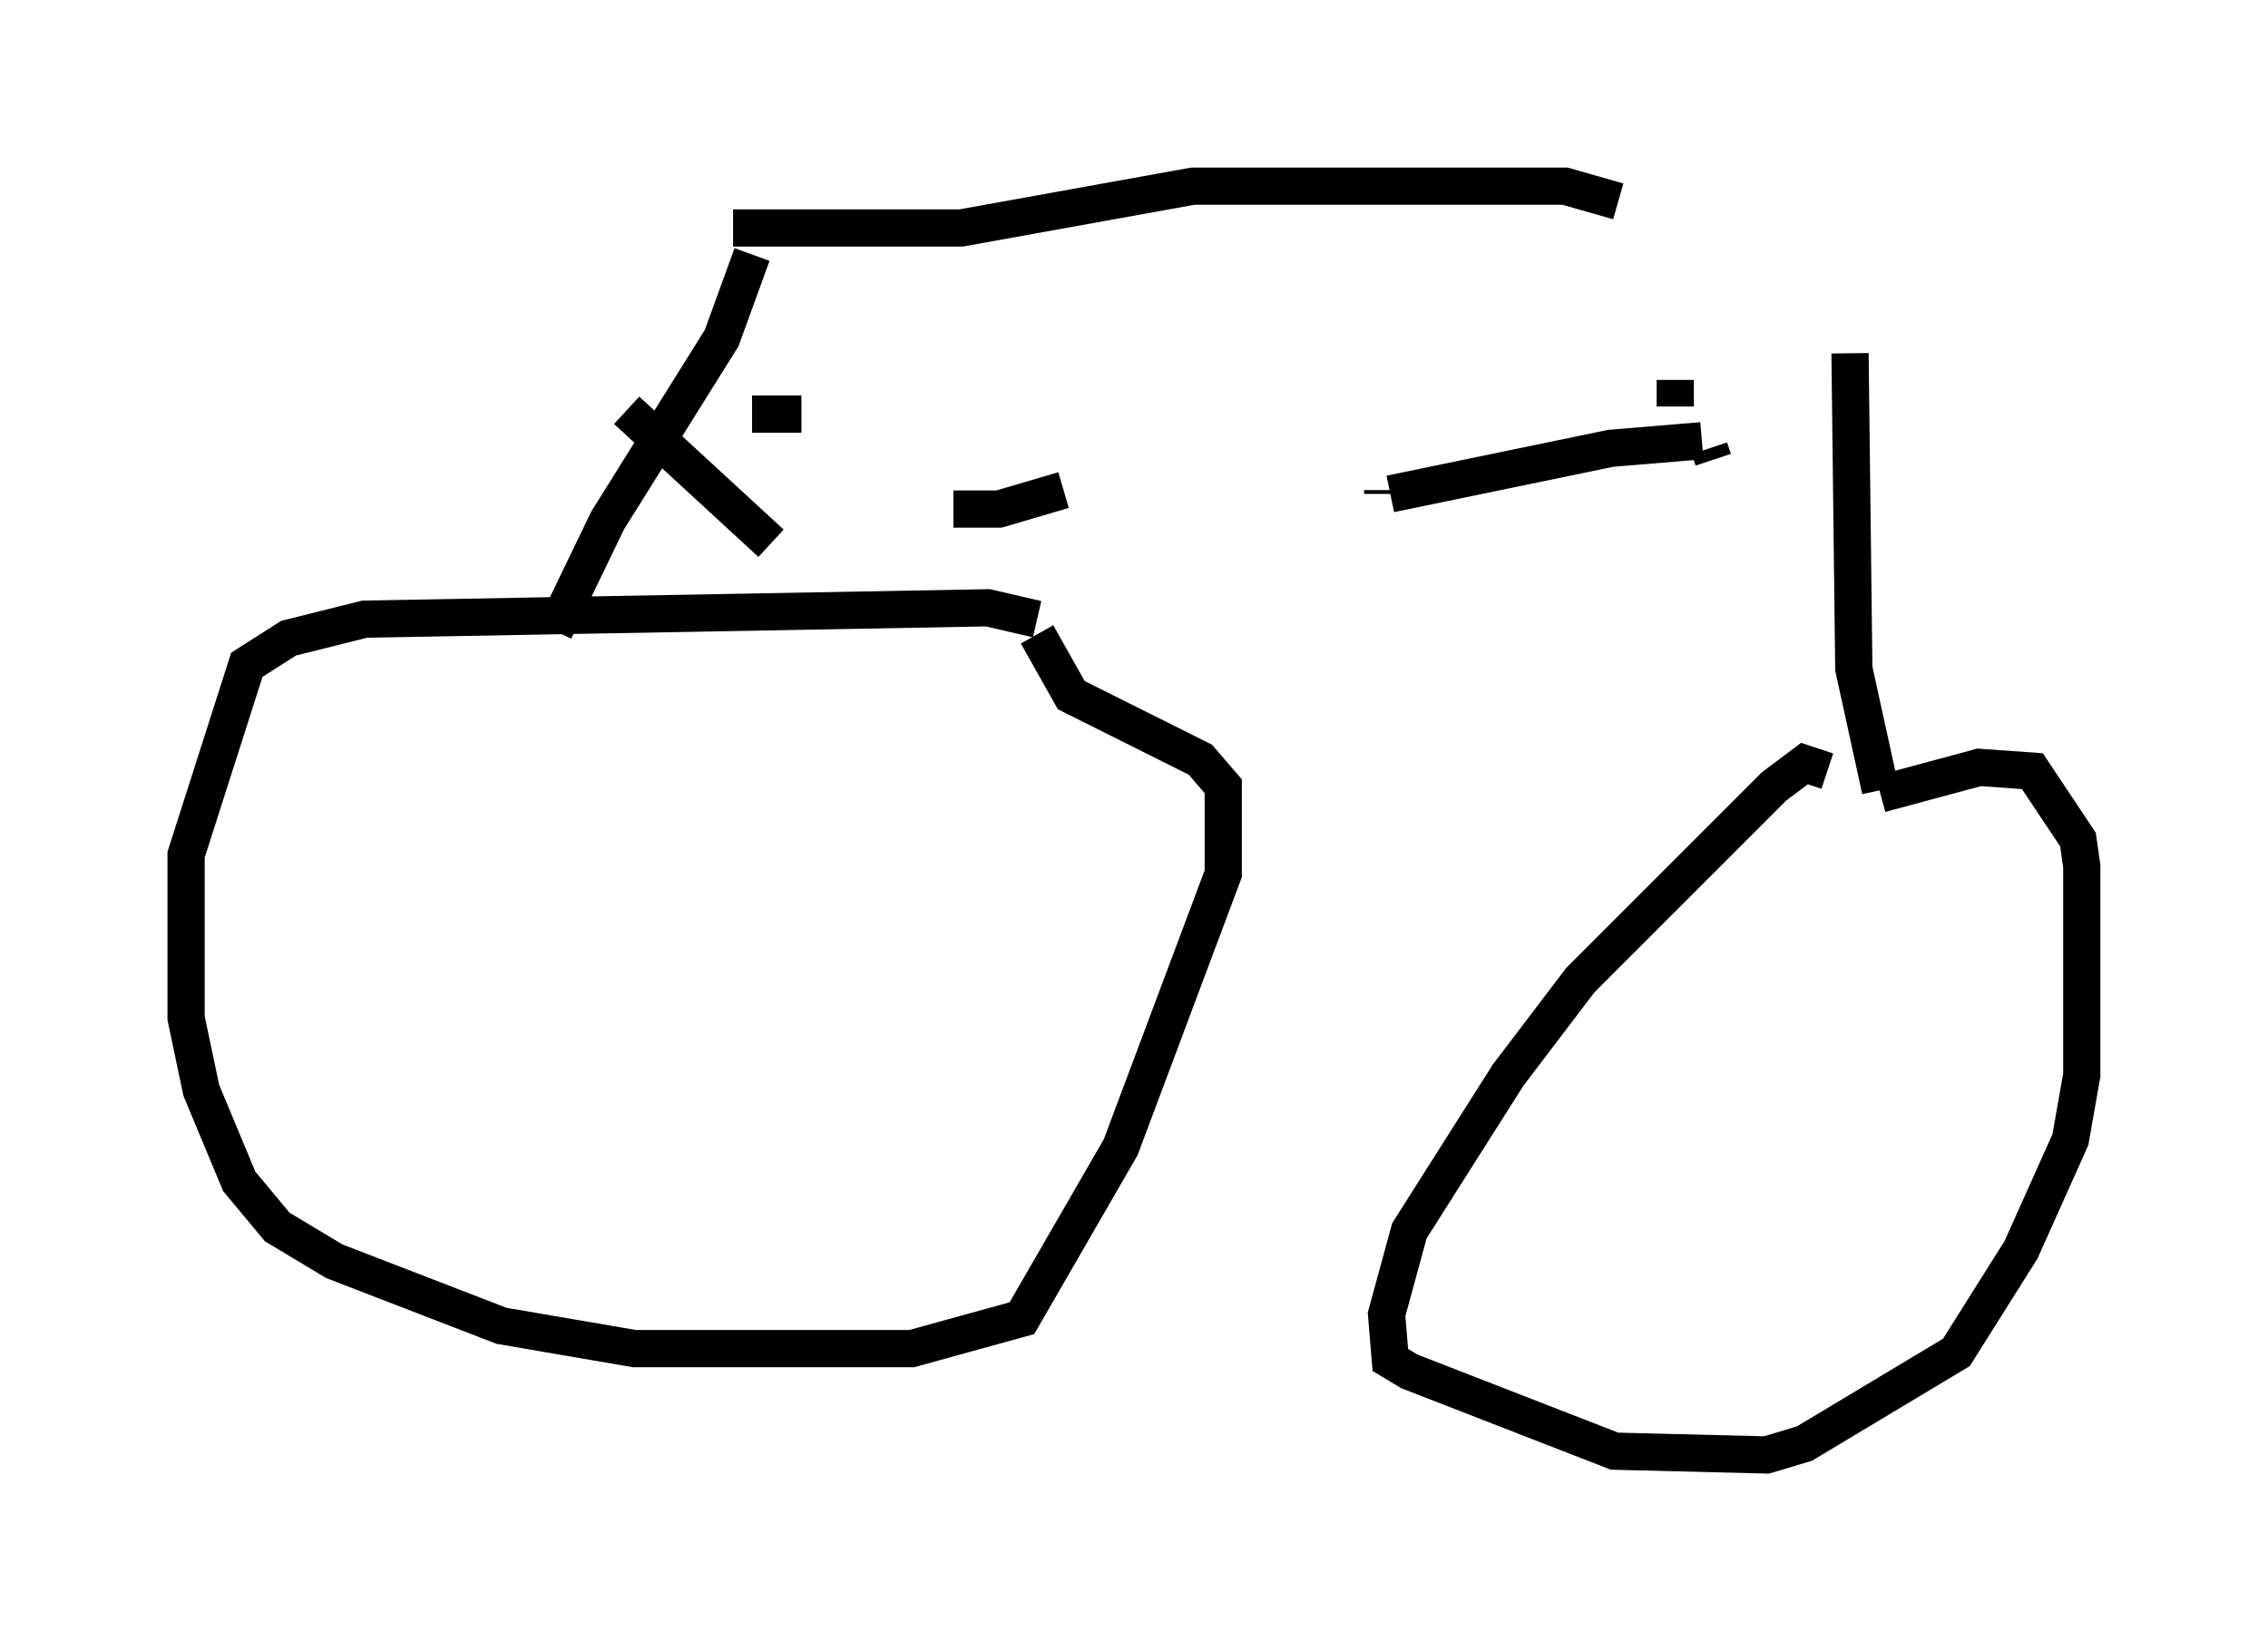 <?xml version="1.0" encoding="utf-8" ?>
<svg baseProfile="full" height="44.096" version="1.1" width="60.94" xmlns="http://www.w3.org/2000/svg" xmlns:ev="http://www.w3.org/2001/xml-events" xmlns:xlink="http://www.w3.org/1999/xlink"><defs /><rect fill="white" height="44.096" width="60.94" x="0" y="0" /><path d="M29.398, 17.863 m-1.531, -1.225 l-1.327, -0.306 -16.742, 0.306 l-2.042, 0.51 -1.123, 0.715 l-1.633, 5.104 0.0, 4.39 l0.408, 1.94 1.021, 2.45 l1.021, 1.225 1.531, 0.919 l4.492, 1.735 3.573, 0.613 l7.452, 0.0 2.96, -0.817 l2.654, -4.594 2.756, -7.35 l0.0, -2.348 -0.613, -0.715 l-3.471, -1.735 -0.919, -1.633 m21.234, 3.675 l-0.613, -0.204 -0.817, 0.613 l-5.206, 5.206 -1.94, 2.552 l-2.654, 4.185 -0.613, 2.246 l0.102, 1.225 0.51, 0.306 l5.513, 2.144 4.083, 0.102 l1.021, -0.306 4.083, -2.45 l1.735, -2.756 1.327, -2.96 l0.306, -1.735 0.0, -5.615 l-0.102, -0.715 -1.225, -1.838 l-1.429, -0.102 -2.654, 0.715 m0.0, -0.102 l-0.715, -3.267 -0.102, -8.473 m-34.811, 7.452 l1.429, -2.96 3.063, -4.9 l0.817, -2.246 m0.0, 4.288 l1.327, 0.0 m-4.696, -0.102 l3.879, 3.573 m4.9, -0.919 l1.225, 0.0 1.735, -0.51 m16.436, -2.96 l0.0, 0.715 m0.919, 1.123 l0.102, 0.306 m-0.306, -0.51 l-2.45, 0.204 -5.921, 1.225 m-0.204, 0.0 l0.0, -0.102 m-17.456, -7.044 l6.125, 0.0 6.227, -1.123 l10.004, 0.0 1.429, 0.408 " fill="none" stroke="black" stroke-width="1" /></svg>